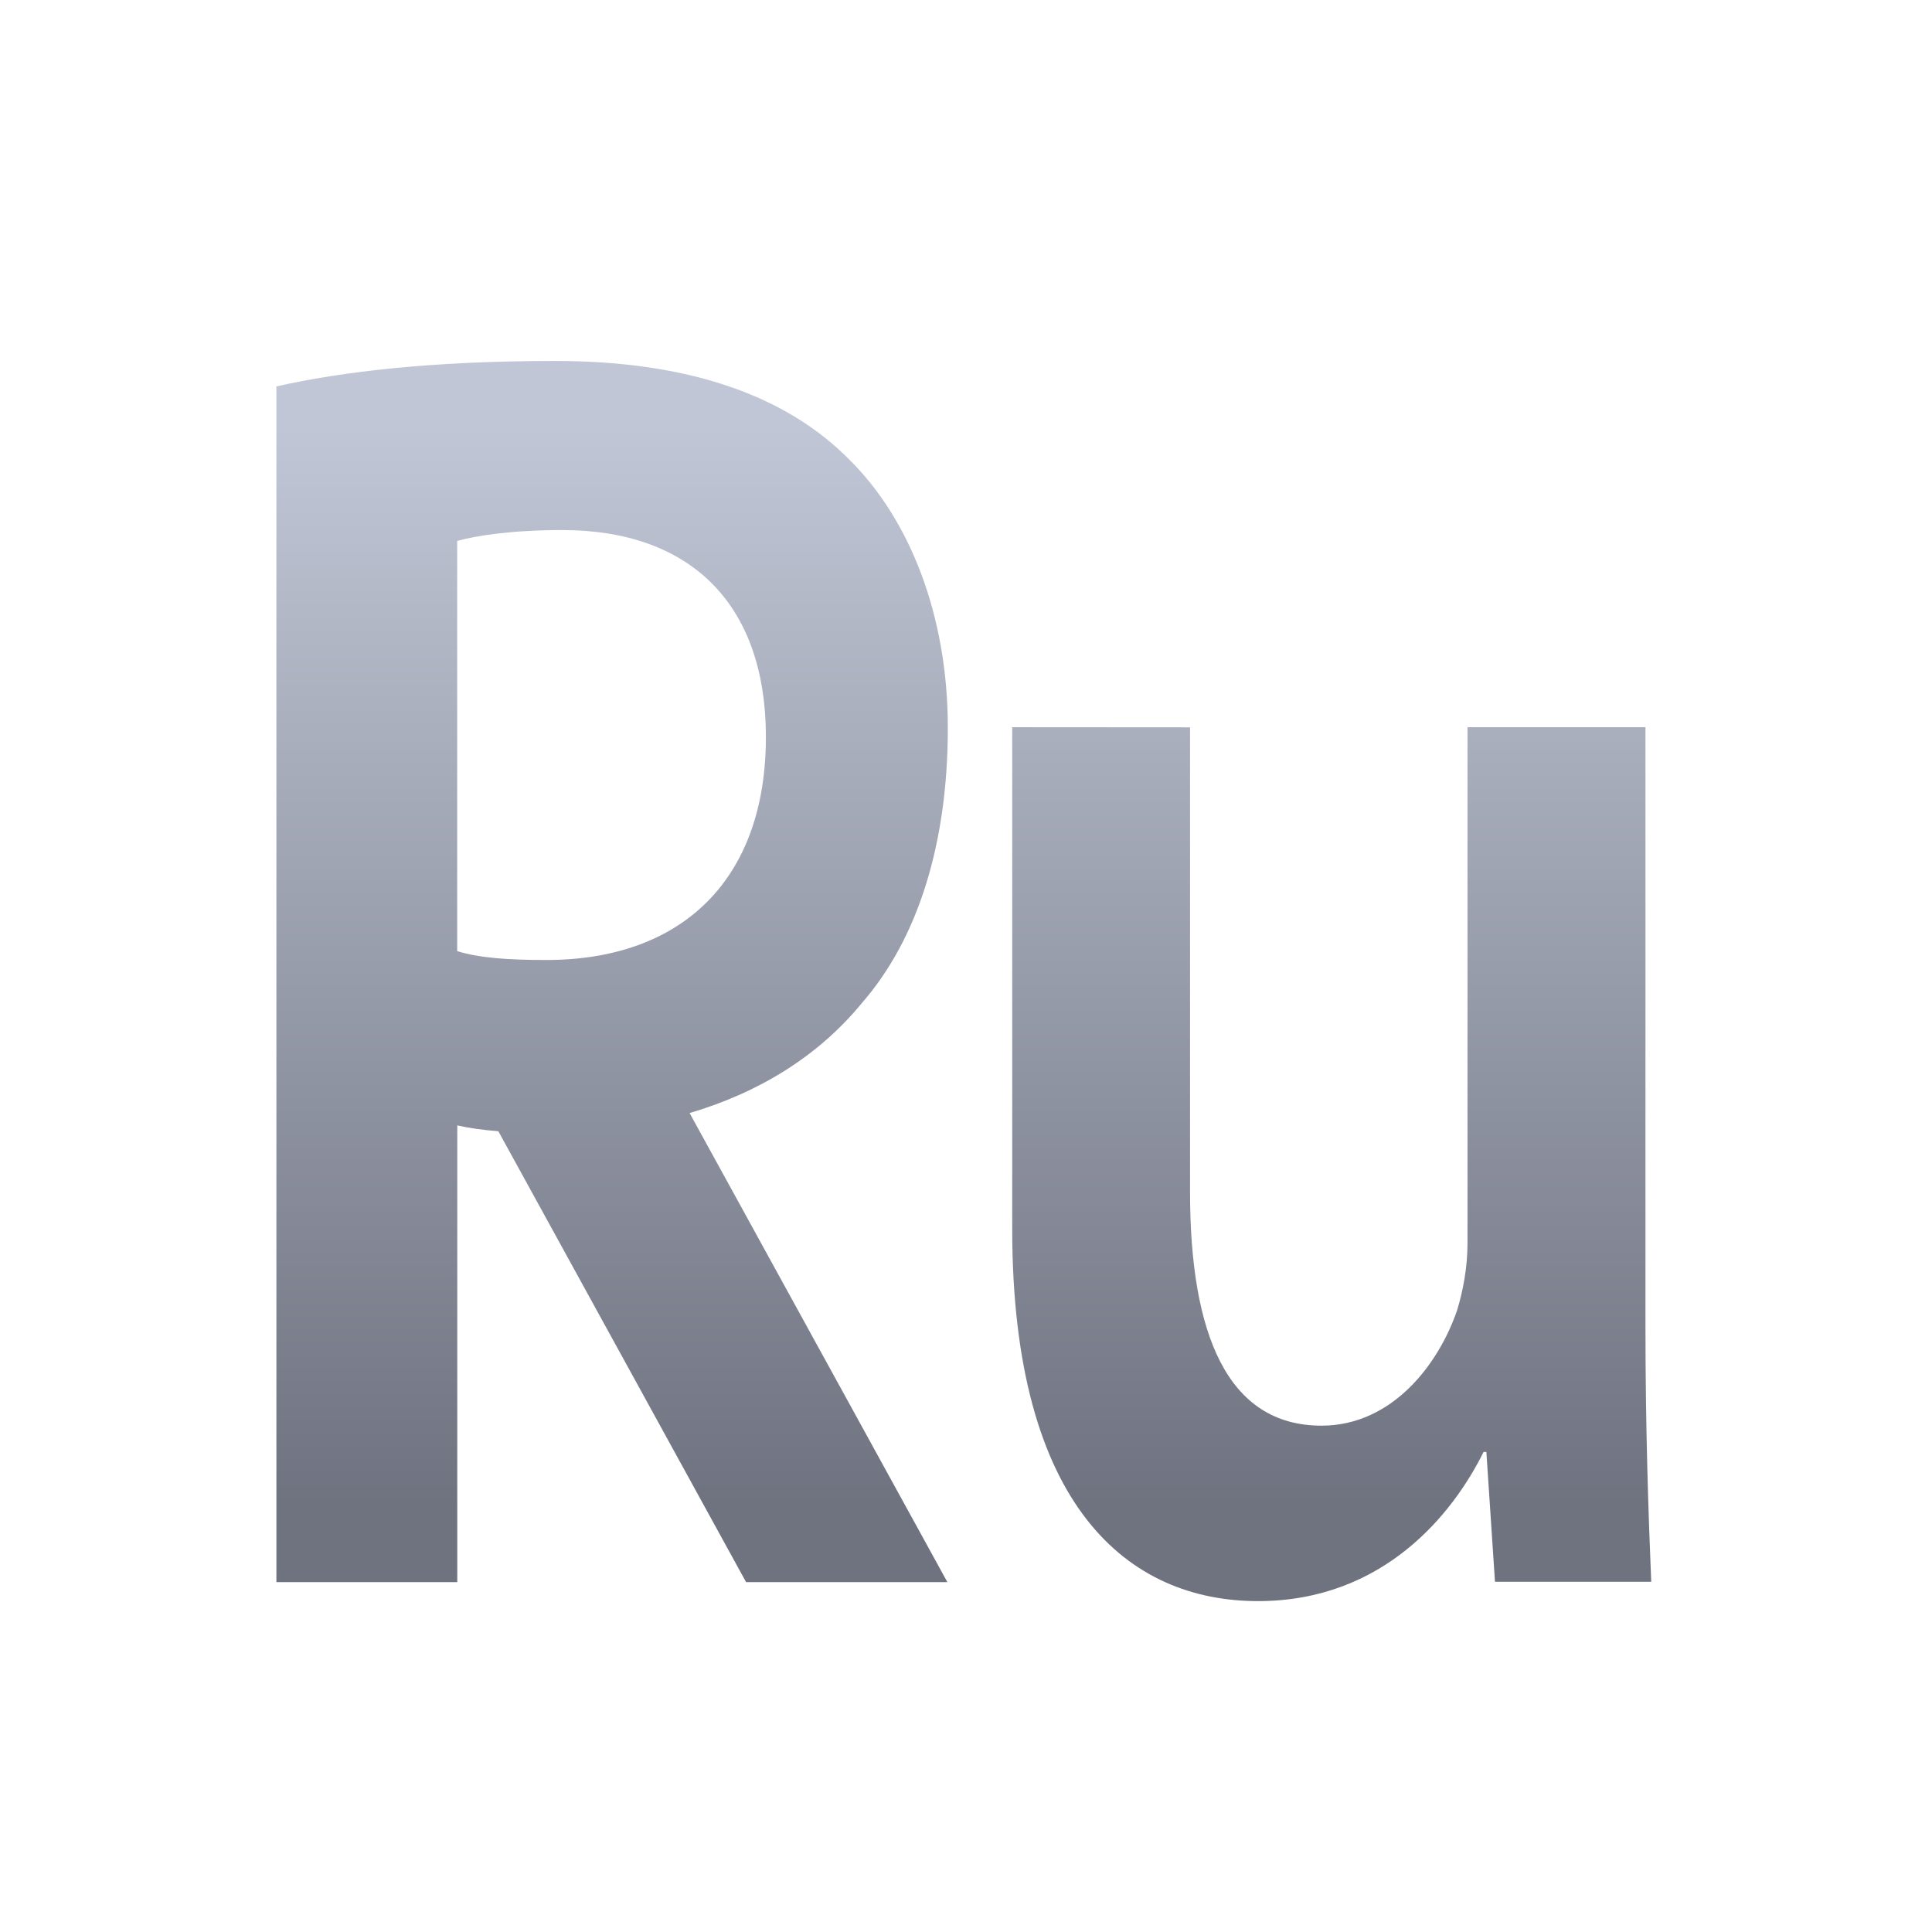 <svg xmlns="http://www.w3.org/2000/svg" xmlns:xlink="http://www.w3.org/1999/xlink" width="64" height="64" viewBox="0 0 64 64" version="1.1"><defs><linearGradient id="linear0" gradientUnits="userSpaceOnUse" x1="0" y1="0" x2="0" y2="1" gradientTransform="matrix(56,0,0,35.898,4,14.051)"><stop offset="0" style="stop-color:#c1c6d6;stop-opacity:1;"/><stop offset="1" style="stop-color:#6f7380;stop-opacity:1;"/></linearGradient></defs><g id="surface1"><path style=" stroke:none;fill-rule:nonzero;fill:url(#linear0);" d="M 18.383 11.957 C 14.312 11.957 11.316 12.312 9.156 12.801 L 9.156 52.41 L 15.148 52.41 L 15.148 37.281 C 15.547 37.371 16.004 37.434 16.508 37.473 L 24.715 52.41 L 31.383 52.41 L 22.844 36.871 C 25.121 36.199 27.094 35.004 28.551 33.227 C 30.418 31.086 31.398 27.926 31.398 24.113 C 31.398 20.363 30.125 17.203 28.152 15.242 C 26.043 13.094 22.801 11.957 18.383 11.957 Z M 9.156 12.801 L 9.156 12.789 L 9.152 12.801 Z M 18.633 17.559 C 22.801 17.559 25.371 19.941 25.371 24.418 C 25.371 29.117 22.613 31.801 18.098 31.801 C 16.867 31.801 15.887 31.738 15.148 31.508 L 15.145 31.512 L 15.145 17.918 C 15.785 17.742 16.957 17.559 18.633 17.559 Z M 33.531 24.09 L 33.531 40.715 C 33.531 49.953 37.41 53.039 41.672 53.039 C 45.84 53.039 48.137 50.133 49.145 48.098 L 49.238 48.098 L 49.523 52.398 L 54.699 52.398 C 54.602 50.07 54.508 47.277 54.508 43.906 L 54.508 24.09 L 48.613 24.09 L 48.613 41.18 C 48.613 41.988 48.465 42.75 48.273 43.391 C 47.66 45.191 46.121 47.227 43.777 47.227 C 40.664 47.227 39.422 44.203 39.422 39.492 L 39.422 24.094 Z M 33.531 24.09 "/></g></svg>
